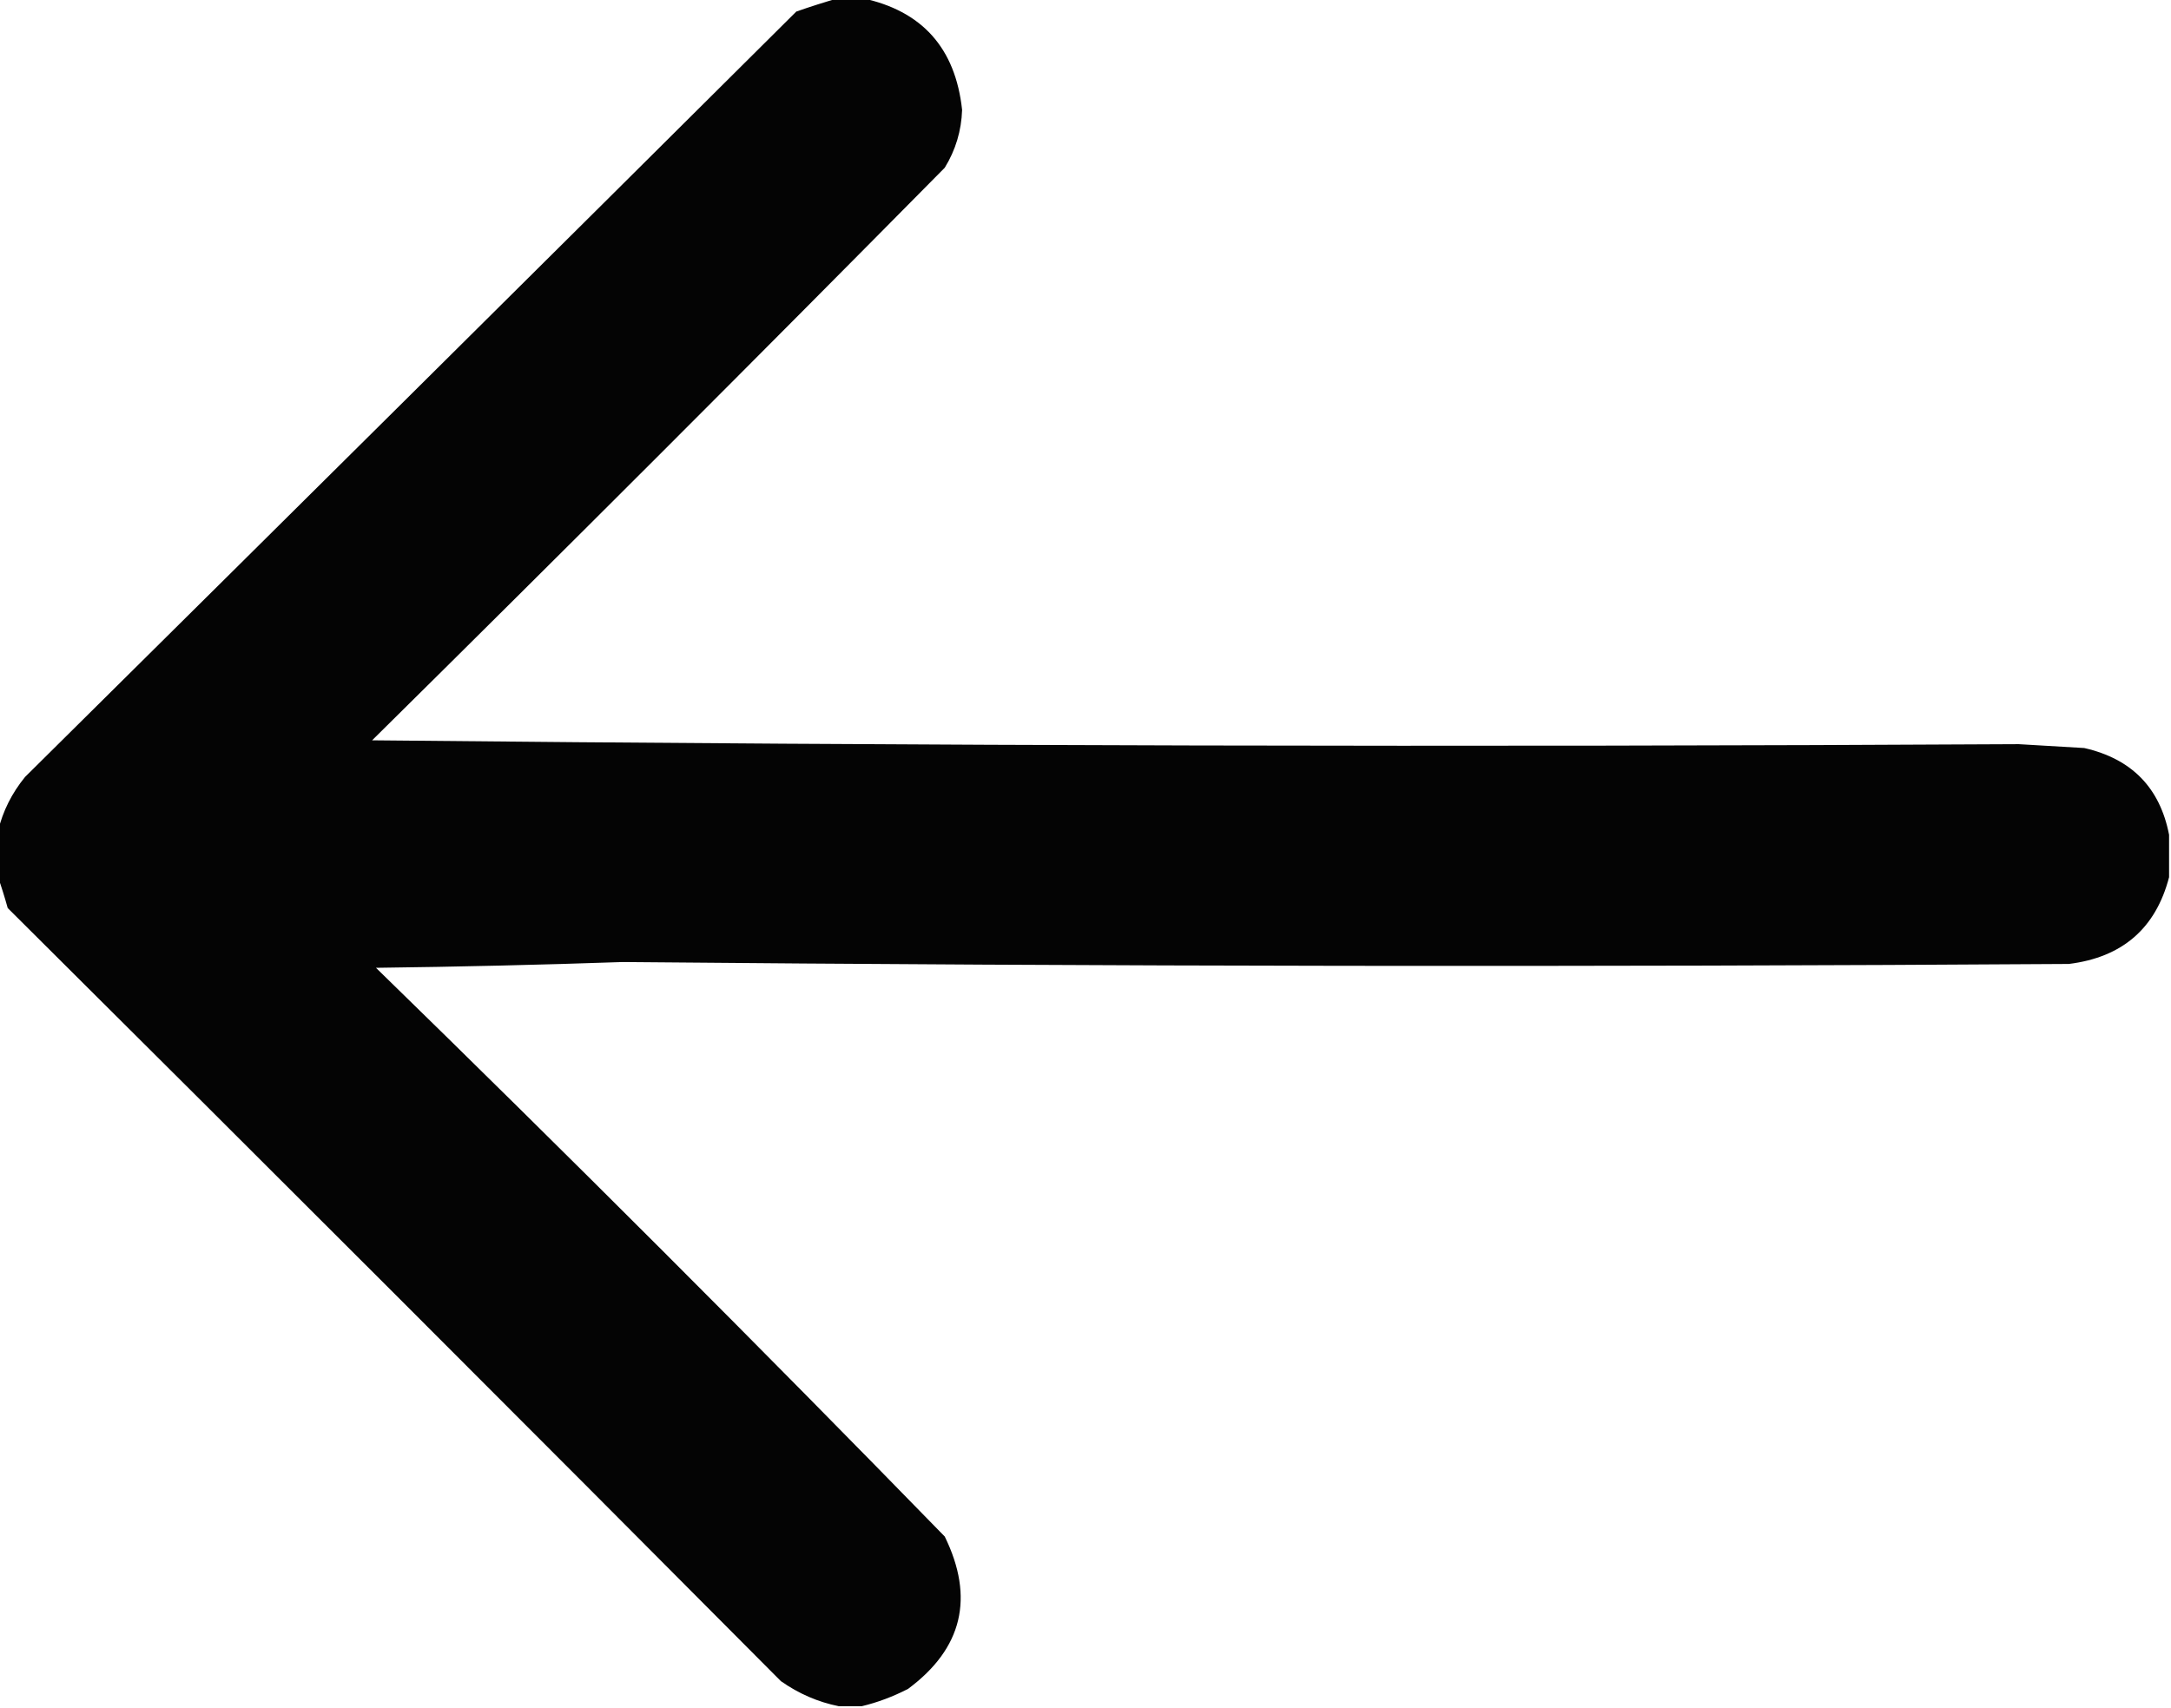 <?xml version="1.0" encoding="UTF-8"?>
<!DOCTYPE svg PUBLIC "-//W3C//DTD SVG 1.1//EN" "http://www.w3.org/Graphics/SVG/1.1/DTD/svg11.dtd">
<svg xmlns="http://www.w3.org/2000/svg" version="1.1" width="563px" height="443px" style="shape-rendering:geometricPrecision; text-rendering:geometricPrecision; image-rendering:optimizeQuality; fill-rule:evenodd; clip-rule:evenodd" xmlns:xlink="http://www.w3.org/1999/xlink">
<g><path style="opacity:0.997" fill="#040404" d="M 217.5,-0.5 C 219.5,-0.5 221.5,-0.5 223.5,-0.5C 239.102,2.776 247.769,12.443 249.5,28.5C 249.32,33.907 247.82,38.907 245,43.5C 196.067,93.02 146.567,142.52 96.5,192C 238.835,193.454 381.168,193.787 523.5,193C 529.167,193.333 534.833,193.667 540.5,194C 552.799,196.798 560.133,204.298 562.5,216.5C 562.5,220.167 562.5,223.833 562.5,227.5C 559.038,240.784 550.371,248.284 536.5,250C 411.494,250.819 286.494,250.652 161.5,249.5C 140.174,250.238 118.841,250.738 97.5,251C 147.516,299.745 196.682,348.912 245,398.5C 252.764,414.355 249.597,427.522 235.5,438C 231.568,440.028 227.568,441.528 223.5,442.5C 221.5,442.5 219.5,442.5 217.5,442.5C 212.132,441.424 207.132,439.258 202.5,436C 136.297,369.426 69.463,302.593 2,235.5C 1.218,232.69 0.384,230.023 -0.5,227.5C -0.5,223.5 -0.5,219.5 -0.5,215.5C 0.72,210.394 3.053,205.727 6.5,201.5C 73.698,134.958 140.365,68.792 206.5,3C 210.254,1.691 213.921,0.525 217.5,-0.5 Z"/></g>
</svg>
